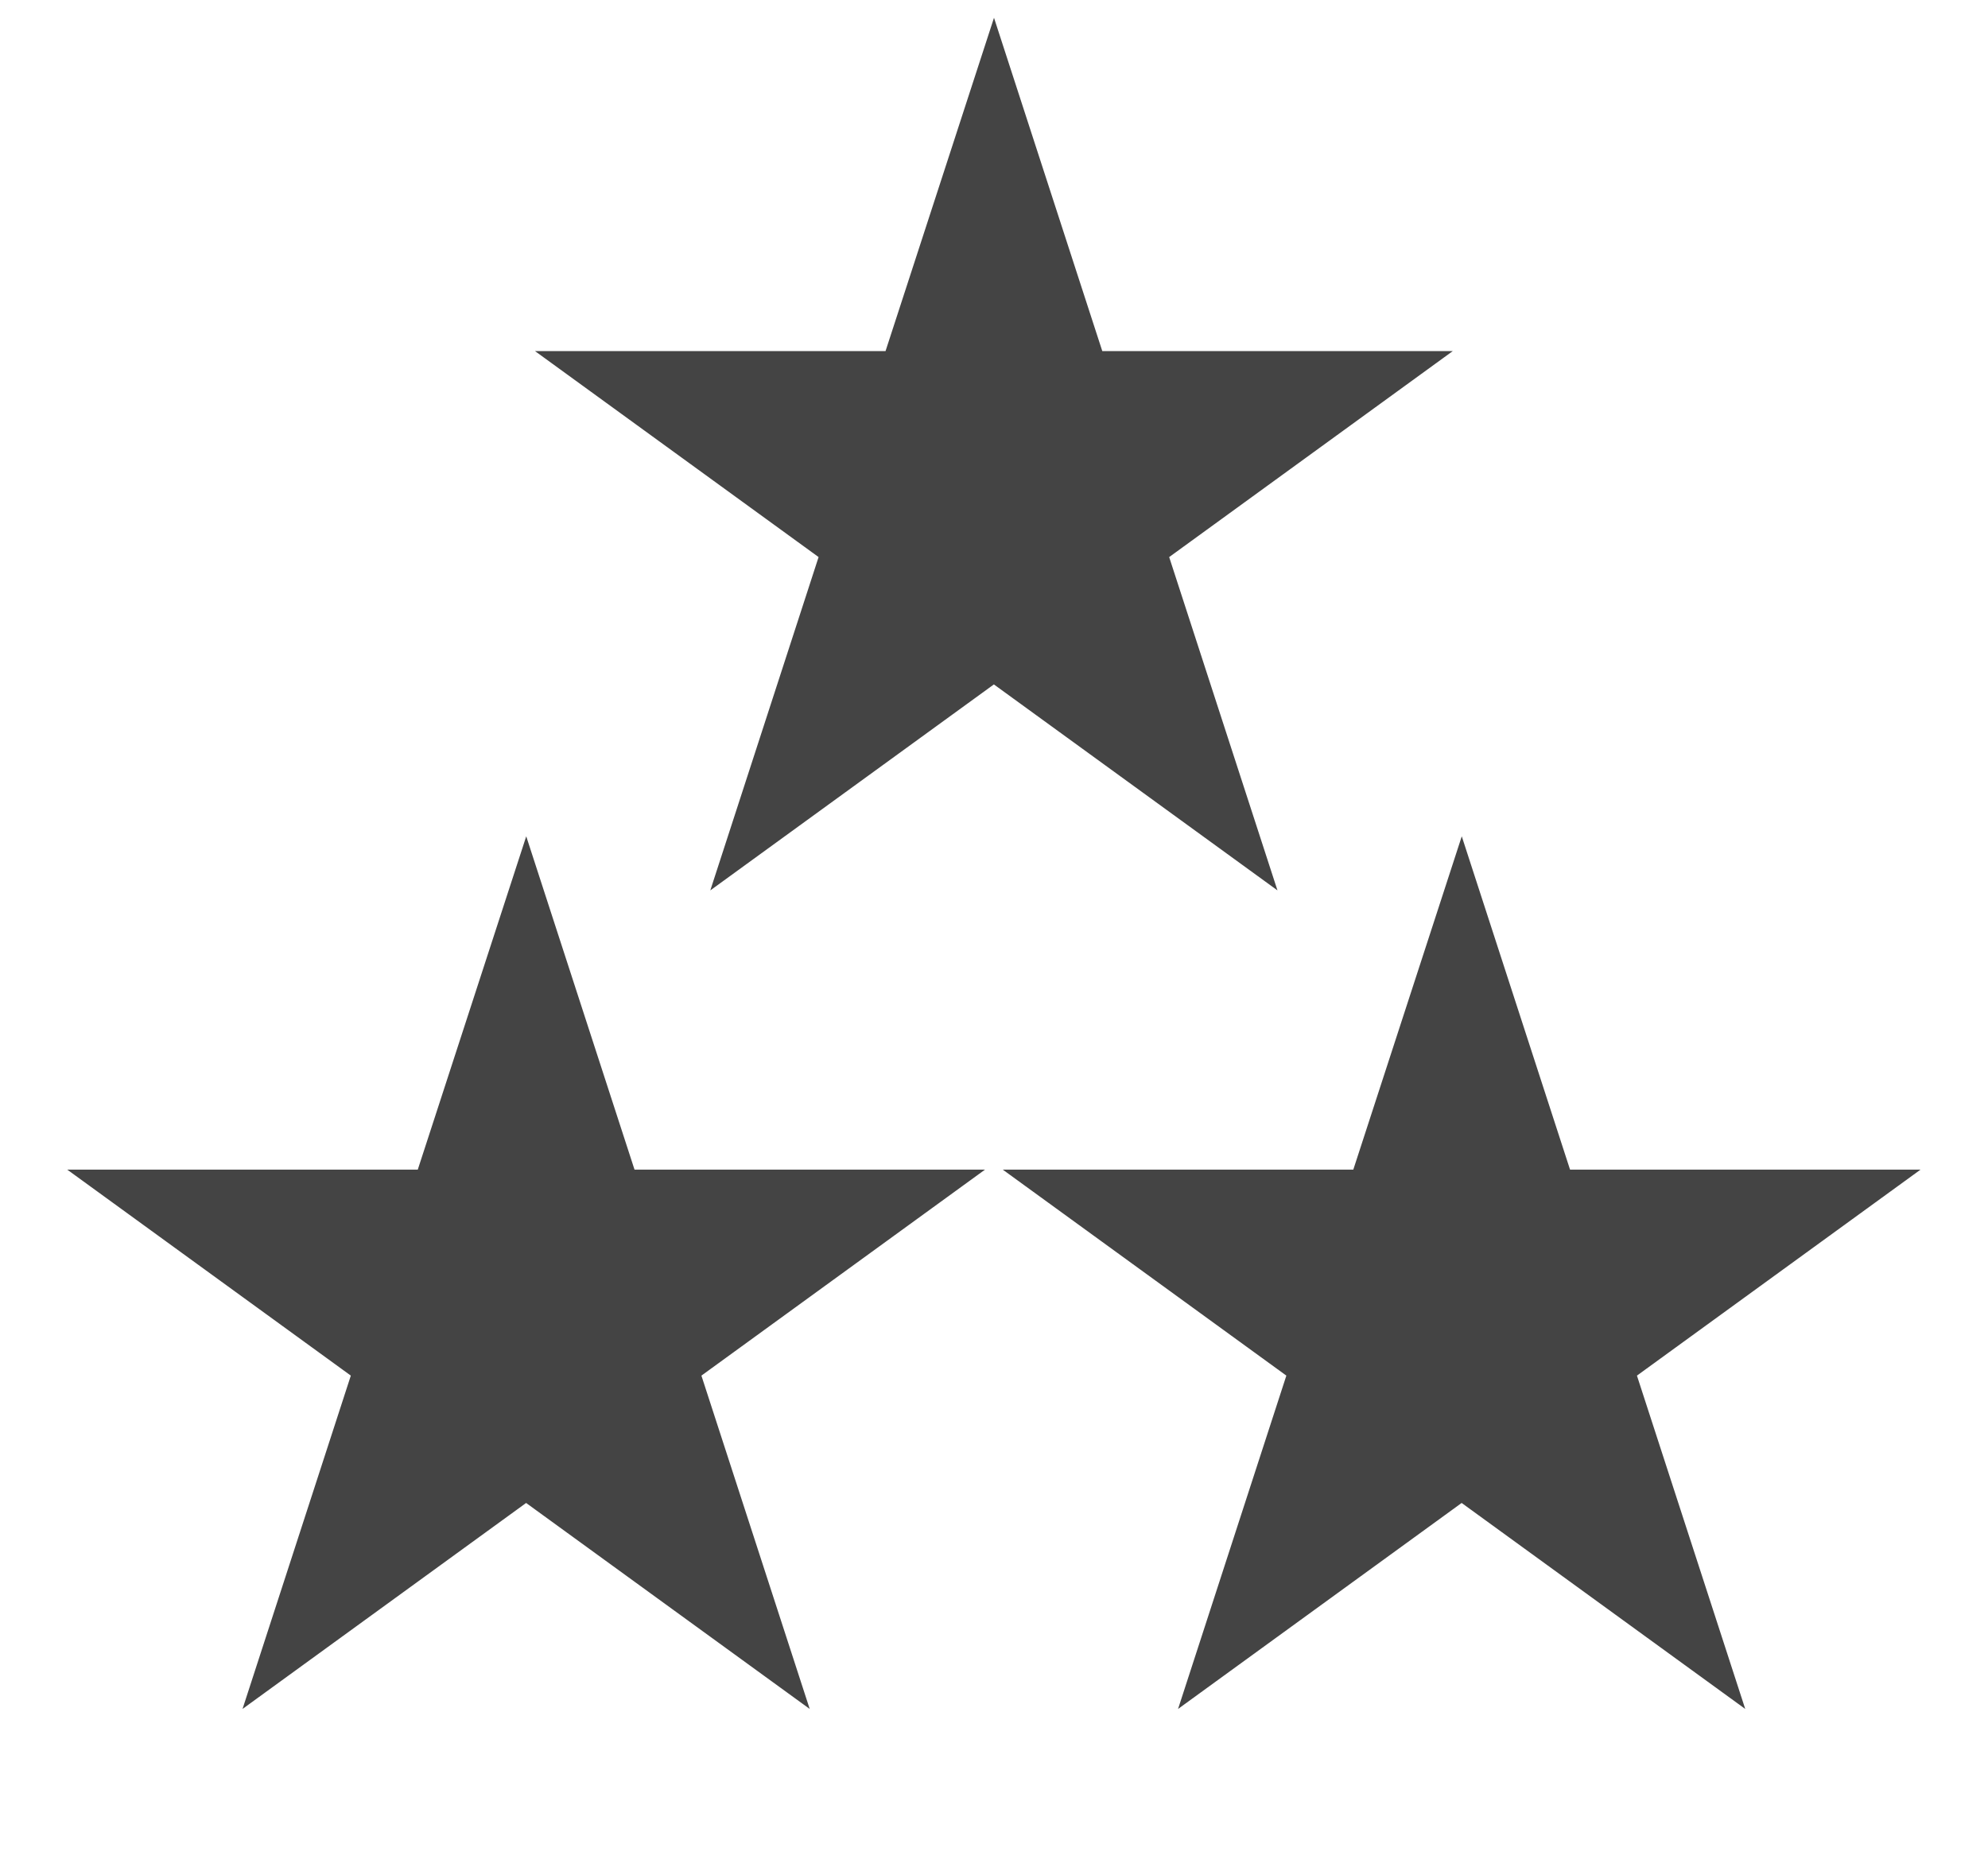 <?xml version="1.0" encoding="utf-8"?>
<!-- Generated by IcoMoon.io -->
<!DOCTYPE svg PUBLIC "-//W3C//DTD SVG 1.1//EN" "http://www.w3.org/Graphics/SVG/1.1/DTD/svg11.dtd">
<svg version="1.1" xmlns="http://www.w3.org/2000/svg" xmlns:xlink="http://www.w3.org/1999/xlink" width="34" height="32" viewBox="0 0 34 32">
<path fill="#444444" d="M9 14.304l1.852 5.701h5.994l-4.85 3.523 1.852 5.701-4.85-3.523-4.85 3.523 1.852-5.701-4.85-3.523h5.995z"></path>
<path fill="#444444" d="M17 0.304l1.852 5.701h5.994l-4.85 3.523 1.852 5.701-4.85-3.523-4.85 3.523 1.852-5.701-4.85-3.523h5.995z"></path>
<path fill="#444444" d="M25 14.304l1.852 5.701h5.994l-4.85 3.523 1.852 5.701-4.85-3.523-4.85 3.523 1.852-5.701-4.85-3.523h5.995z"></path>
</svg>
